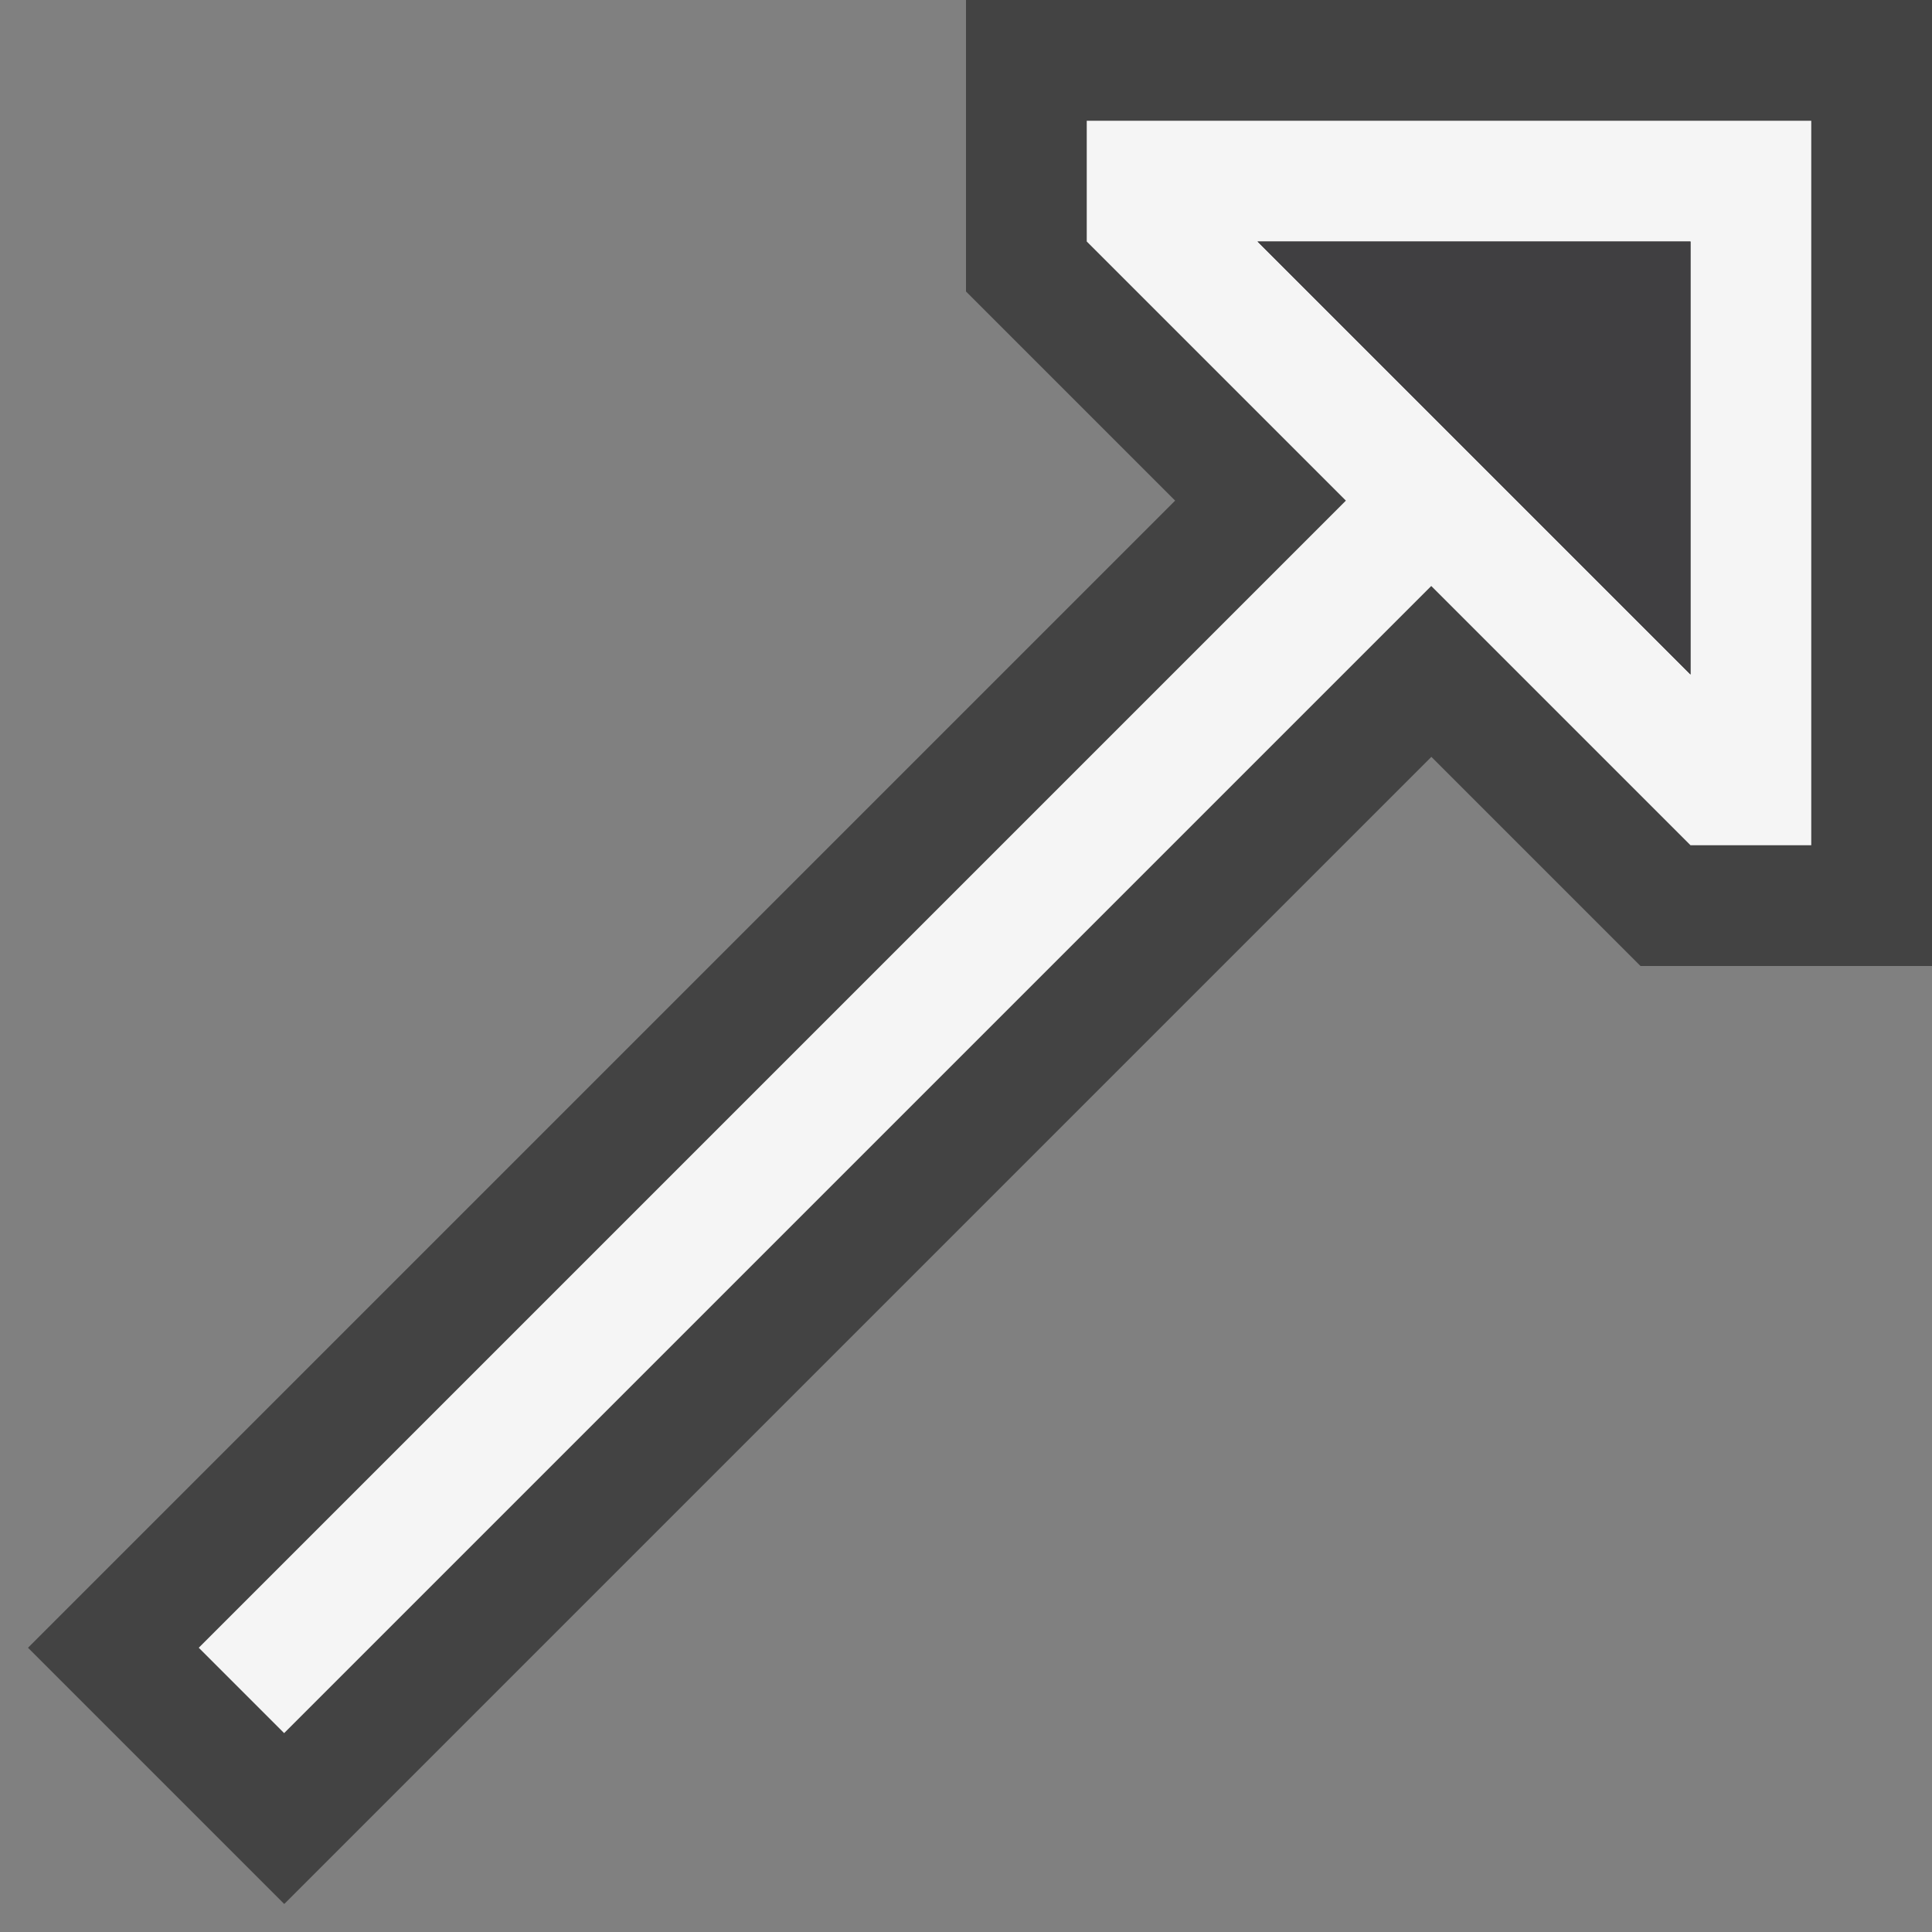 <svg xmlns="http://www.w3.org/2000/svg" viewBox="0 0 16 16"><rect x="0" y="0" width="16" height="16" fill="#808080" stroke="none"/><style>.st0{opacity:0}.st0,.st1{fill:#434343}.st2{fill:#f5f5f5}.st3{fill:#403F41}</style><g id="outline"><path class="st0" d="M0 0h16v16H0z"/><path class="st1" d="M.232 13.646l9.5-9.5L8 2.414V0h8v8h-2.414l-1.732-1.732-9.5 9.5z"/></g><path class="st2" d="M9 1v1l2.146 2.146-9.5 9.5.707.707 9.5-9.5L14 7h1V1H9zm5 4.586L10.414 2H14v3.586z" id="icon_x5F_bg"/><path class="st3" d="M14 5.586L10.414 2H14z" id="icon_x5F_fg"/></svg>